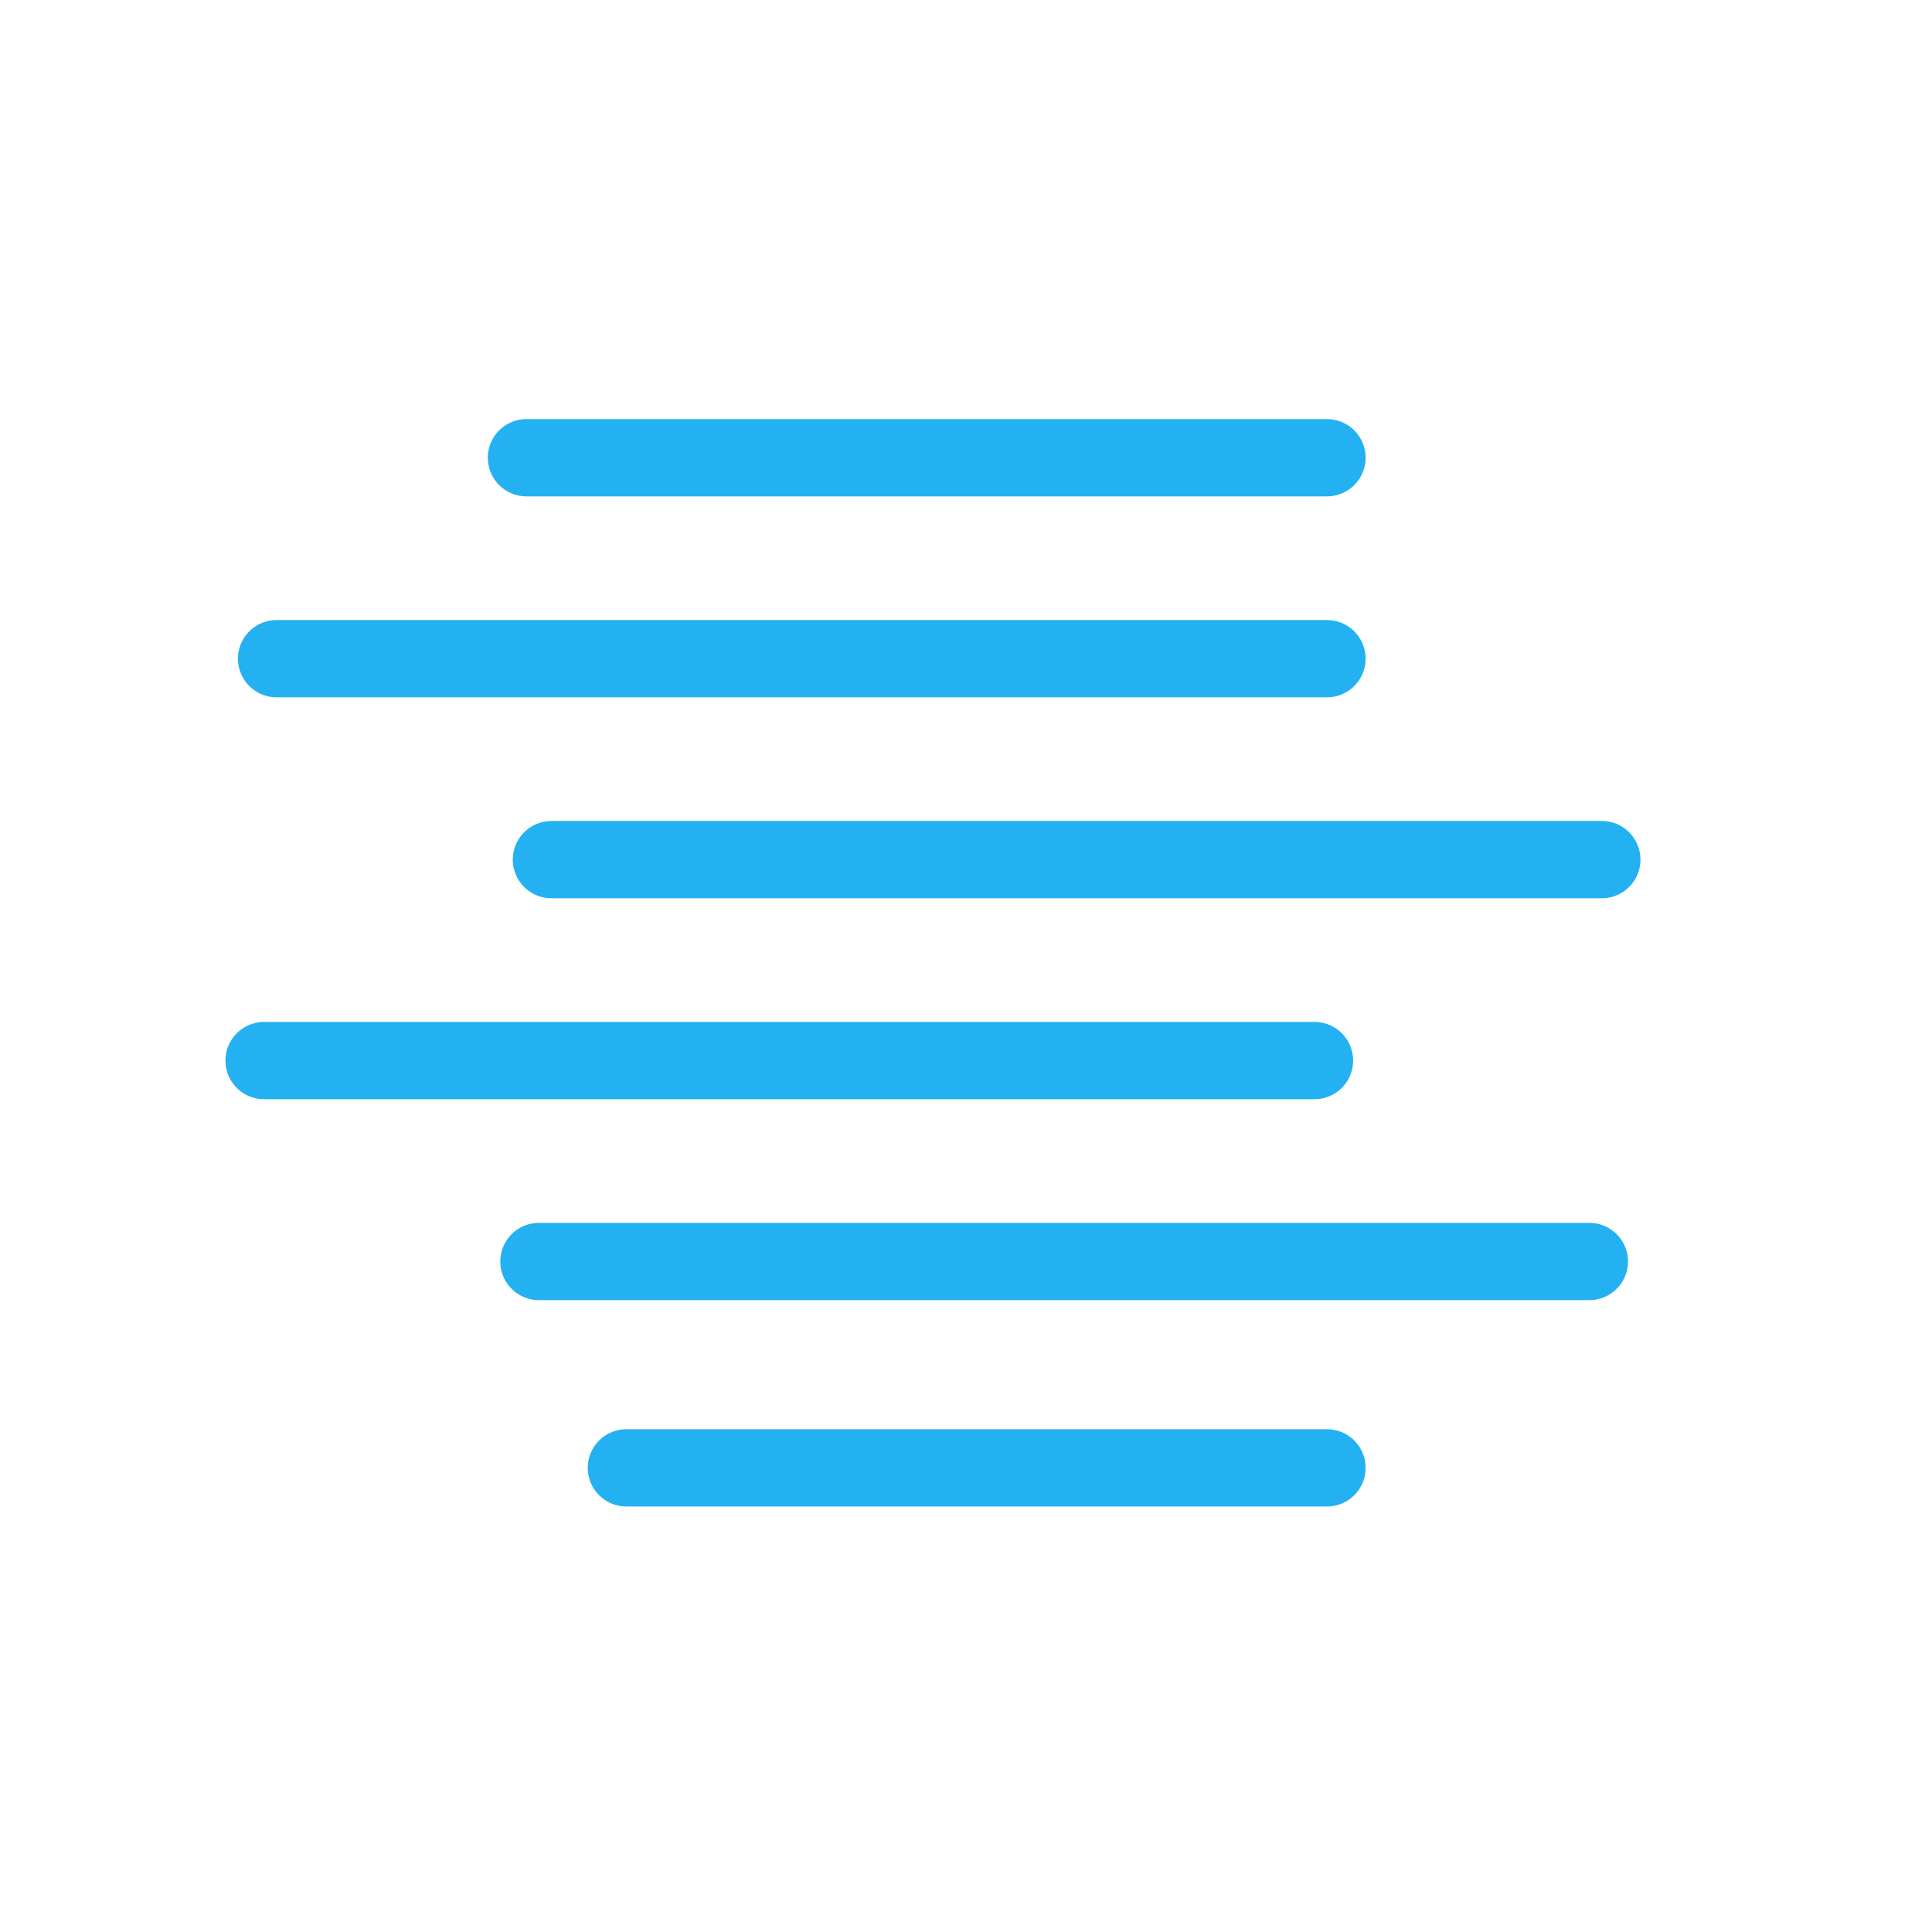 <svg id="Warstwa_1" data-name="Warstwa 1" xmlns="http://www.w3.org/2000/svg" viewBox="0 0 100 100"><defs><style>.cls-1{fill:none;stroke:#24b1f2;stroke-linecap:round;stroke-linejoin:round;stroke-width:4px;}</style></defs><line class="cls-1" x1="27.249" y1="23.692" x2="68.684" y2="23.692"/><line class="cls-1" x1="14.316" y1="34.093" x2="68.684" y2="34.093"/><line class="cls-1" x1="32.422" y1="75.976" x2="68.684" y2="75.976"/><line class="cls-1" x1="28.542" y1="44.494" x2="82.91" y2="44.494"/><line class="cls-1" x1="13.669" y1="54.895" x2="68.037" y2="54.895"/><line class="cls-1" x1="27.895" y1="65.295" x2="82.264" y2="65.295"/></svg>